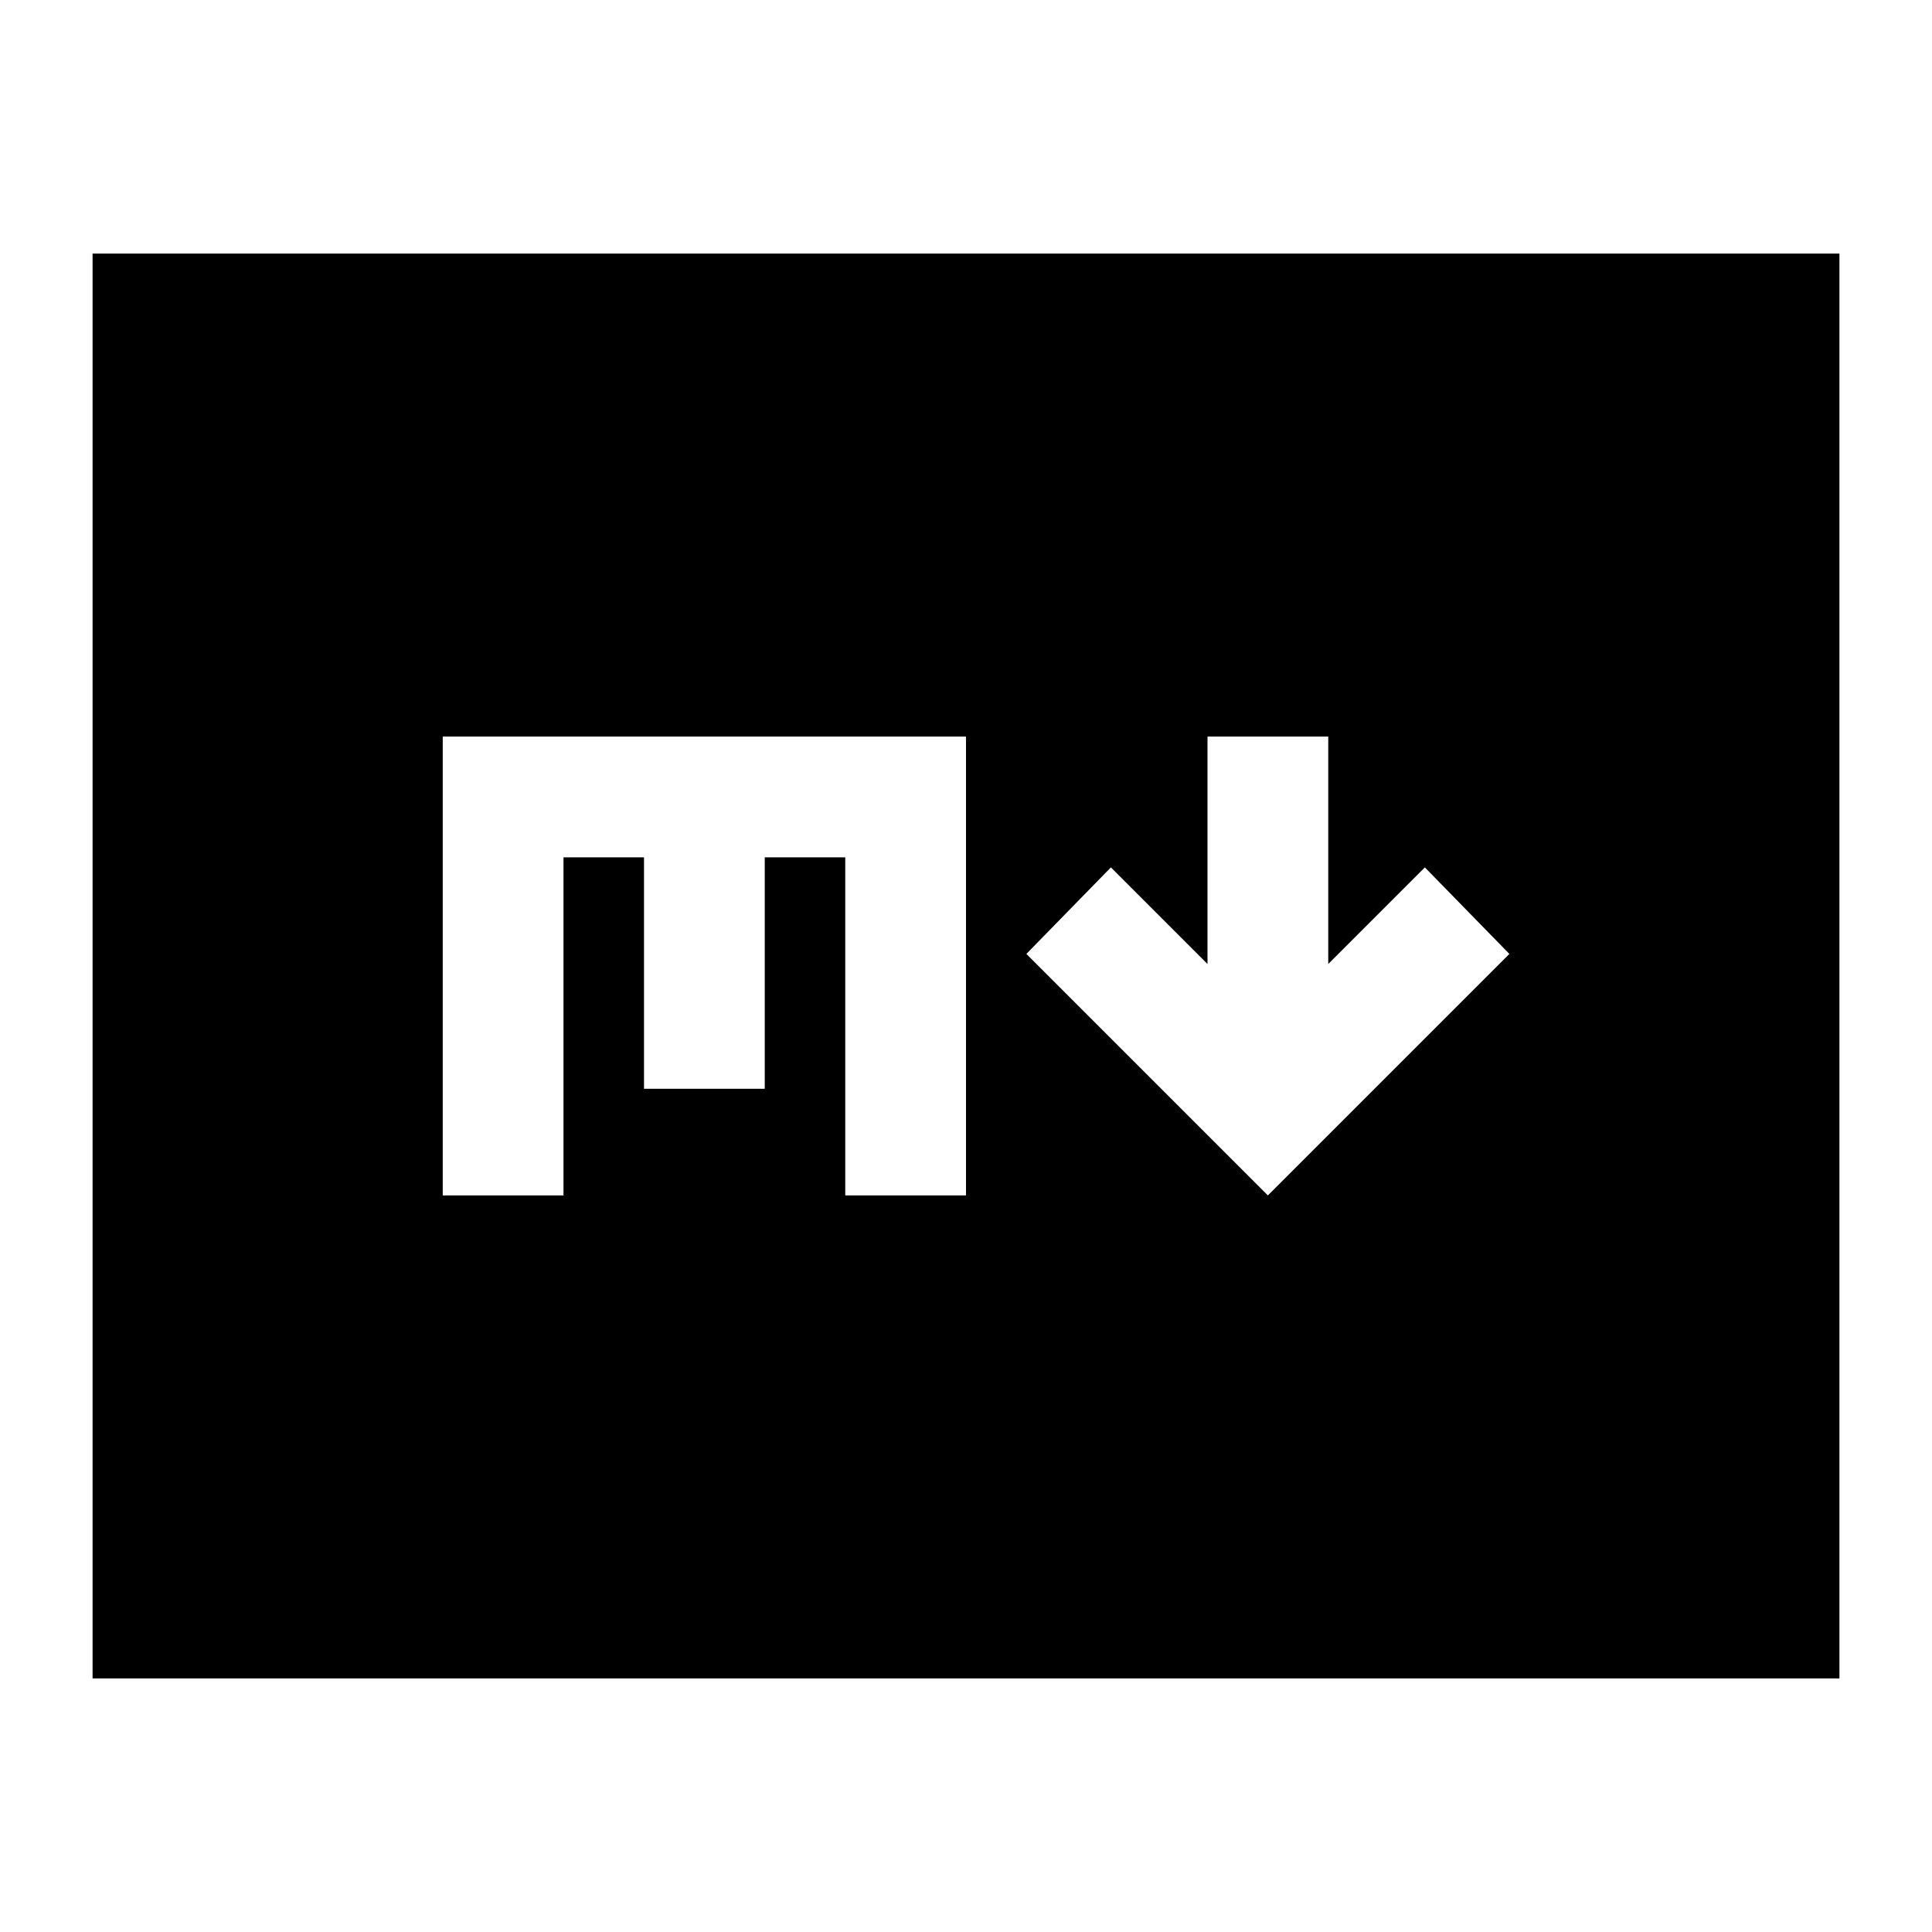 <svg xmlns="http://www.w3.org/2000/svg" height="24" viewBox="0 -960 960 960" width="24"><path d="m630-366 120-120-42-43-48 48v-113h-60v113l-48-48-42 43 120 120ZM46-126v-708h868v708H46Zm174-240h60v-168h40v115h60v-115h40v168h60v-228H220v228Z"/></svg>